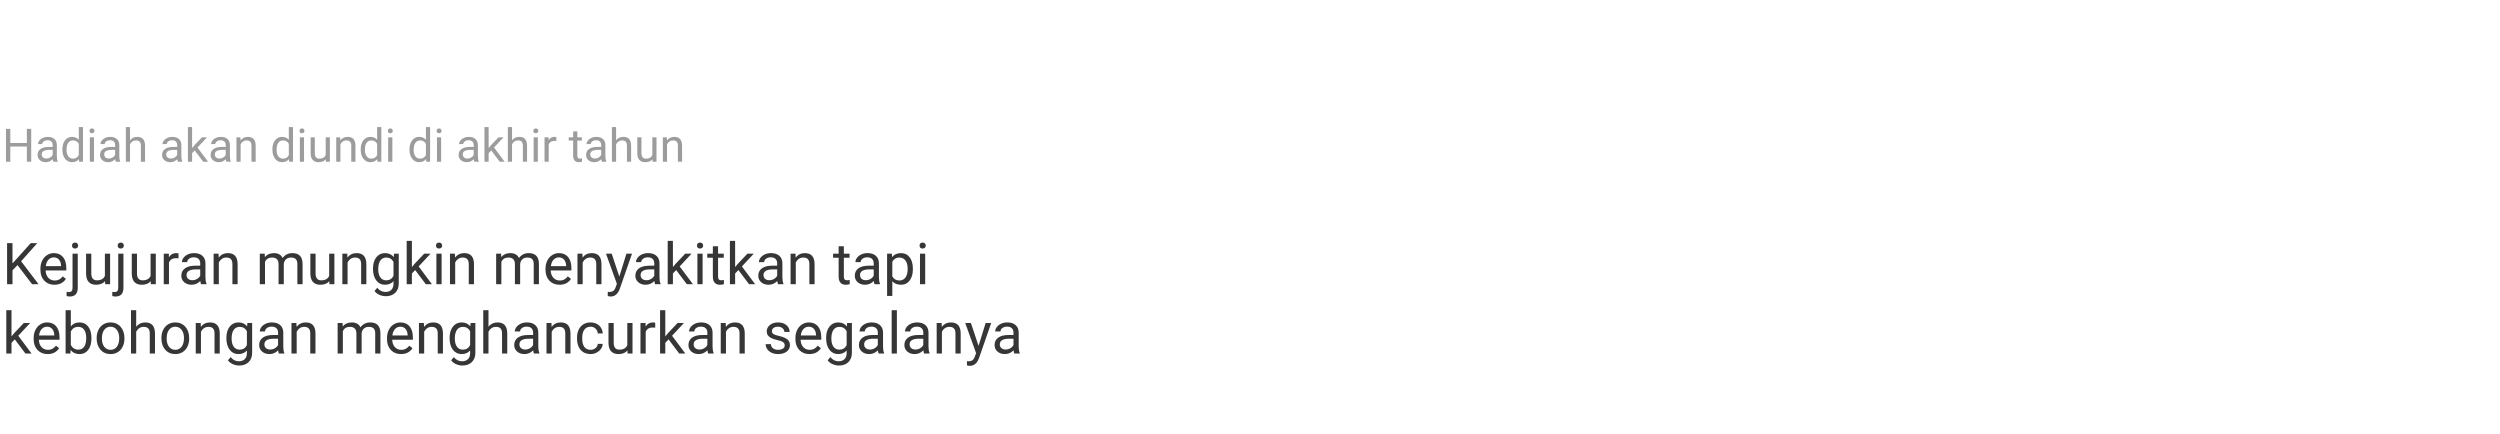 <?xml version="1.0" encoding="UTF-8" standalone="no"?>
<svg
   xmlns:dc="http://purl.org/dc/elements/1.1/"
   xmlns:cc="http://creativecommons.org/ns#"
   xmlns:rdf="http://www.w3.org/1999/02/22-rdf-syntax-ns#"
   xmlns:svg="http://www.w3.org/2000/svg"
   xmlns="http://www.w3.org/2000/svg"
   xmlns:sodipodi="http://sodipodi.sourceforge.net/DTD/sodipodi-0.dtd"
   xmlns:inkscape="http://www.inkscape.org/namespaces/inkscape"
   inkscape:version="1.0 (4035a4fb49, 2020-05-01)"
   sodipodi:docname="banner1.svg"
   id="svg68"
   version="1.1"
   fill="none"
   viewBox="0 0 1082 188"
   height="188"
   width="1082">
  <defs
     id="defs72" />
  <sodipodi:namedview
     inkscape:current-layer="svg68"
     inkscape:window-maximized="1"
     inkscape:window-y="-8"
     inkscape:window-x="-8"
     inkscape:cy="222.02329"
     inkscape:cx="364.21838"
     inkscape:zoom="0.53373383"
     showgrid="false"
     id="namedview70"
     inkscape:window-height="745"
     inkscape:window-width="1366"
     inkscape:pageshadow="2"
     inkscape:pageopacity="0"
     guidetolerance="10"
     gridtolerance="10"
     objecttolerance="10"
     borderopacity="1"
     bordercolor="#666666"
     pagecolor="#ffffff" />
  <path
     id="path2"
     fill="#363636"
     d="M7.58 114.736L5.407 116.994V123H3.063V105.227H5.407V114.016L13.305 105.227H16.137L9.142 113.076L16.686 123H13.878L7.58 114.736ZM23.546 123.244C21.756 123.244 20.299 122.658 19.176 121.486C18.053 120.306 17.492 118.732 17.492 116.762V116.347C17.492 115.037 17.74 113.869 18.236 112.844C18.741 111.81 19.441 111.005 20.336 110.427C21.239 109.841 22.216 109.548 23.266 109.548C24.983 109.548 26.317 110.113 27.27 111.245C28.222 112.376 28.698 113.995 28.698 116.103V117.043H19.75C19.783 118.345 20.161 119.399 20.885 120.205C21.618 121.002 22.545 121.401 23.669 121.401C24.466 121.401 25.141 121.238 25.695 120.913C26.248 120.587 26.732 120.156 27.148 119.619L28.527 120.693C27.42 122.394 25.76 123.244 23.546 123.244ZM23.266 111.403C22.354 111.403 21.589 111.737 20.971 112.404C20.352 113.063 19.97 113.991 19.823 115.188H26.439V115.017C26.374 113.869 26.065 112.982 25.512 112.355C24.958 111.721 24.21 111.403 23.266 111.403ZM33.654 109.792V124.526C33.654 127.065 32.502 128.334 30.199 128.334C29.703 128.334 29.243 128.261 28.82 128.115V126.308C29.08 126.373 29.422 126.406 29.845 126.406C30.35 126.406 30.732 126.267 30.993 125.991C31.261 125.722 31.395 125.25 31.395 124.575V109.792H33.654ZM31.164 106.289C31.164 105.931 31.273 105.625 31.493 105.373C31.721 105.113 32.051 104.982 32.482 104.982C32.921 104.982 33.255 105.109 33.483 105.361C33.711 105.613 33.825 105.922 33.825 106.289C33.825 106.655 33.711 106.96 33.483 107.204C33.255 107.448 32.921 107.57 32.482 107.57C32.042 107.57 31.713 107.448 31.493 107.204C31.273 106.96 31.164 106.655 31.164 106.289ZM45.458 121.694C44.579 122.727 43.289 123.244 41.588 123.244C40.181 123.244 39.106 122.837 38.366 122.023C37.633 121.201 37.263 119.989 37.255 118.386V109.792H39.513V118.325C39.513 120.327 40.327 121.328 41.955 121.328C43.68 121.328 44.827 120.685 45.397 119.399V109.792H47.655V123H45.507L45.458 121.694ZM53.429 109.792V124.526C53.429 127.065 52.278 128.334 49.975 128.334C49.478 128.334 49.018 128.261 48.595 128.115V126.308C48.856 126.373 49.197 126.406 49.621 126.406C50.125 126.406 50.508 126.267 50.768 125.991C51.037 125.722 51.171 125.25 51.171 124.575V109.792H53.429ZM50.939 106.289C50.939 105.931 51.049 105.625 51.269 105.373C51.496 105.113 51.826 104.982 52.257 104.982C52.697 104.982 53.03 105.109 53.258 105.361C53.486 105.613 53.6 105.922 53.6 106.289C53.6 106.655 53.486 106.96 53.258 107.204C53.03 107.448 52.697 107.57 52.257 107.57C51.818 107.57 51.488 107.448 51.269 107.204C51.049 106.96 50.939 106.655 50.939 106.289ZM65.233 121.694C64.355 122.727 63.065 123.244 61.364 123.244C59.956 123.244 58.882 122.837 58.141 122.023C57.409 121.201 57.038 119.989 57.03 118.386V109.792H59.289V118.325C59.289 120.327 60.102 121.328 61.73 121.328C63.455 121.328 64.603 120.685 65.172 119.399V109.792H67.431V123H65.282L65.233 121.694ZM77.257 111.818C76.915 111.761 76.545 111.733 76.147 111.733C74.665 111.733 73.66 112.364 73.131 113.625V123H70.873V109.792H73.07L73.107 111.318C73.847 110.138 74.897 109.548 76.256 109.548C76.696 109.548 77.029 109.605 77.257 109.719V111.818ZM87.011 123C86.88 122.74 86.775 122.276 86.693 121.608C85.644 122.699 84.39 123.244 82.934 123.244C81.632 123.244 80.561 122.878 79.723 122.146C78.893 121.405 78.478 120.469 78.478 119.338C78.478 117.963 78.999 116.896 80.04 116.14C81.09 115.375 82.563 114.992 84.46 114.992H86.657V113.955C86.657 113.165 86.421 112.539 85.949 112.075C85.477 111.603 84.781 111.367 83.861 111.367C83.056 111.367 82.38 111.57 81.835 111.977C81.29 112.384 81.017 112.876 81.017 113.454H78.747C78.747 112.795 78.978 112.16 79.442 111.55C79.914 110.931 80.549 110.443 81.347 110.085C82.152 109.727 83.035 109.548 83.996 109.548C85.517 109.548 86.71 109.93 87.572 110.695C88.435 111.452 88.882 112.498 88.915 113.833V119.912C88.915 121.124 89.07 122.089 89.379 122.805V123H87.011ZM83.263 121.279C83.971 121.279 84.643 121.096 85.277 120.729C85.912 120.363 86.372 119.887 86.657 119.301V116.591H84.887C82.12 116.591 80.736 117.401 80.736 119.021C80.736 119.729 80.972 120.282 81.444 120.681C81.916 121.079 82.523 121.279 83.263 121.279ZM94.591 109.792L94.665 111.452C95.674 110.183 96.992 109.548 98.62 109.548C101.411 109.548 102.819 111.123 102.843 114.272V123H100.585V114.26C100.577 113.308 100.357 112.604 99.926 112.148C99.503 111.692 98.839 111.464 97.936 111.464C97.204 111.464 96.561 111.66 96.007 112.05C95.454 112.441 95.023 112.954 94.713 113.588V123H92.455V109.792H94.591ZM114.574 109.792L114.635 111.257C115.604 110.118 116.91 109.548 118.554 109.548C120.401 109.548 121.658 110.256 122.326 111.672C122.765 111.037 123.335 110.524 124.035 110.134C124.743 109.743 125.577 109.548 126.537 109.548C129.434 109.548 130.907 111.082 130.956 114.15V123H128.698V114.284C128.698 113.34 128.482 112.636 128.051 112.172C127.619 111.7 126.895 111.464 125.878 111.464C125.04 111.464 124.344 111.717 123.791 112.221C123.237 112.718 122.916 113.389 122.826 114.235V123H120.556V114.345C120.556 112.425 119.616 111.464 117.736 111.464C116.255 111.464 115.242 112.095 114.696 113.356V123H112.438V109.792H114.574ZM142.528 121.694C141.649 122.727 140.36 123.244 138.659 123.244C137.251 123.244 136.177 122.837 135.436 122.023C134.704 121.201 134.333 119.989 134.325 118.386V109.792H136.583V118.325C136.583 120.327 137.397 121.328 139.025 121.328C140.75 121.328 141.898 120.685 142.467 119.399V109.792H144.726V123H142.577L142.528 121.694ZM150.304 109.792L150.377 111.452C151.387 110.183 152.705 109.548 154.333 109.548C157.124 109.548 158.532 111.123 158.556 114.272V123H156.298V114.26C156.29 113.308 156.07 112.604 155.639 112.148C155.215 111.692 154.552 111.464 153.649 111.464C152.917 111.464 152.274 111.66 151.72 112.05C151.167 112.441 150.736 112.954 150.426 113.588V123H148.168V109.792H150.304ZM161.425 116.286C161.425 114.227 161.901 112.591 162.853 111.379C163.805 110.158 165.067 109.548 166.637 109.548C168.249 109.548 169.506 110.118 170.409 111.257L170.519 109.792H172.582V122.683C172.582 124.392 172.073 125.738 171.056 126.723C170.047 127.708 168.688 128.2 166.979 128.2C166.027 128.2 165.095 127.997 164.184 127.59C163.272 127.183 162.576 126.625 162.096 125.917L163.268 124.562C164.236 125.759 165.421 126.357 166.82 126.357C167.919 126.357 168.773 126.048 169.384 125.429C170.002 124.811 170.312 123.94 170.312 122.817V121.682C169.408 122.723 168.175 123.244 166.613 123.244C165.067 123.244 163.813 122.622 162.853 121.376C161.901 120.131 161.425 118.435 161.425 116.286ZM163.695 116.542C163.695 118.032 164 119.204 164.611 120.058C165.221 120.904 166.076 121.328 167.174 121.328C168.598 121.328 169.644 120.681 170.312 119.387V113.356C169.62 112.095 168.582 111.464 167.199 111.464C166.1 111.464 165.242 111.892 164.623 112.746C164.005 113.601 163.695 114.866 163.695 116.542ZM179.687 116.884L178.271 118.361V123H176.012V104.25H178.271V115.59L179.479 114.138L183.593 109.792H186.339L181.2 115.31L186.938 123H184.289L179.687 116.884ZM191.125 123H188.866V109.792H191.125V123ZM188.683 106.289C188.683 105.922 188.793 105.613 189.013 105.361C189.241 105.109 189.574 104.982 190.014 104.982C190.453 104.982 190.787 105.109 191.015 105.361C191.243 105.613 191.356 105.922 191.356 106.289C191.356 106.655 191.243 106.96 191.015 107.204C190.787 107.448 190.453 107.57 190.014 107.57C189.574 107.57 189.241 107.448 189.013 107.204C188.793 106.96 188.683 106.655 188.683 106.289ZM196.886 109.792L196.959 111.452C197.969 110.183 199.287 109.548 200.915 109.548C203.706 109.548 205.114 111.123 205.138 114.272V123H202.88V114.26C202.872 113.308 202.652 112.604 202.221 112.148C201.798 111.692 201.134 111.464 200.231 111.464C199.499 111.464 198.856 111.66 198.302 112.05C197.749 112.441 197.318 112.954 197.008 113.588V123H194.75V109.792H196.886ZM216.869 109.792L216.93 111.257C217.899 110.118 219.205 109.548 220.849 109.548C222.696 109.548 223.953 110.256 224.621 111.672C225.06 111.037 225.63 110.524 226.33 110.134C227.038 109.743 227.872 109.548 228.832 109.548C231.729 109.548 233.202 111.082 233.251 114.15V123H230.993V114.284C230.993 113.34 230.777 112.636 230.346 112.172C229.914 111.7 229.19 111.464 228.173 111.464C227.335 111.464 226.639 111.717 226.085 112.221C225.532 112.718 225.211 113.389 225.121 114.235V123H222.851V114.345C222.851 112.425 221.911 111.464 220.031 111.464C218.55 111.464 217.536 112.095 216.991 113.356V123H214.733V109.792H216.869ZM242.15 123.244C240.36 123.244 238.903 122.658 237.78 121.486C236.657 120.306 236.095 118.732 236.095 116.762V116.347C236.095 115.037 236.343 113.869 236.84 112.844C237.344 111.81 238.044 111.005 238.939 110.427C239.843 109.841 240.819 109.548 241.869 109.548C243.586 109.548 244.921 110.113 245.873 111.245C246.825 112.376 247.301 113.995 247.301 116.103V117.043H238.354C238.386 118.345 238.764 119.399 239.489 120.205C240.221 121.002 241.149 121.401 242.272 121.401C243.069 121.401 243.745 121.238 244.298 120.913C244.852 120.587 245.336 120.156 245.751 119.619L247.13 120.693C246.024 122.394 244.363 123.244 242.15 123.244ZM241.869 111.403C240.958 111.403 240.193 111.737 239.574 112.404C238.956 113.063 238.573 113.991 238.427 115.188H245.043V115.017C244.978 113.869 244.669 112.982 244.115 112.355C243.562 111.721 242.813 111.403 241.869 111.403ZM252.062 109.792L252.135 111.452C253.144 110.183 254.463 109.548 256.09 109.548C258.882 109.548 260.29 111.123 260.314 114.272V123H258.056V114.26C258.048 113.308 257.828 112.604 257.396 112.148C256.973 111.692 256.31 111.464 255.407 111.464C254.674 111.464 254.031 111.66 253.478 112.05C252.925 112.441 252.493 112.954 252.184 113.588V123H249.926V109.792H252.062ZM268.041 119.692L271.117 109.792H273.534L268.224 125.039C267.402 127.236 266.096 128.334 264.306 128.334L263.878 128.298L263.036 128.139V126.308L263.646 126.357C264.411 126.357 265.006 126.202 265.429 125.893C265.86 125.584 266.214 125.018 266.491 124.196L266.991 122.854L262.279 109.792H264.745L268.041 119.692ZM283.52 123C283.389 122.74 283.284 122.276 283.202 121.608C282.152 122.699 280.899 123.244 279.442 123.244C278.14 123.244 277.07 122.878 276.232 122.146C275.402 121.405 274.987 120.469 274.987 119.338C274.987 117.963 275.508 116.896 276.549 116.14C277.599 115.375 279.072 114.992 280.968 114.992H283.166V113.955C283.166 113.165 282.93 112.539 282.458 112.075C281.986 111.603 281.29 111.367 280.37 111.367C279.564 111.367 278.889 111.57 278.344 111.977C277.799 112.384 277.526 112.876 277.526 113.454H275.255C275.255 112.795 275.487 112.16 275.951 111.55C276.423 110.931 277.058 110.443 277.855 110.085C278.661 109.727 279.544 109.548 280.504 109.548C282.026 109.548 283.218 109.93 284.081 110.695C284.944 111.452 285.391 112.498 285.424 113.833V119.912C285.424 121.124 285.578 122.089 285.888 122.805V123H283.52ZM279.772 121.279C280.48 121.279 281.151 121.096 281.786 120.729C282.421 120.363 282.881 119.887 283.166 119.301V116.591H281.396C278.629 116.591 277.245 117.401 277.245 119.021C277.245 119.729 277.481 120.282 277.953 120.681C278.425 121.079 279.031 121.279 279.772 121.279ZM292.65 116.884L291.234 118.361V123H288.976V104.25H291.234V115.59L292.443 114.138L296.557 109.792H299.303L294.164 115.31L299.901 123H297.252L292.65 116.884ZM304.088 123H301.83V109.792H304.088V123ZM301.647 106.289C301.647 105.922 301.757 105.613 301.977 105.361C302.204 105.109 302.538 104.982 302.978 104.982C303.417 104.982 303.751 105.109 303.979 105.361C304.206 105.613 304.32 105.922 304.32 106.289C304.32 106.655 304.206 106.96 303.979 107.204C303.751 107.448 303.417 107.57 302.978 107.57C302.538 107.57 302.204 107.448 301.977 107.204C301.757 106.96 301.647 106.655 301.647 106.289ZM310.778 106.594V109.792H313.244V111.538H310.778V119.729C310.778 120.257 310.888 120.656 311.107 120.925C311.327 121.185 311.701 121.315 312.23 121.315C312.491 121.315 312.849 121.267 313.305 121.169V123C312.711 123.163 312.133 123.244 311.571 123.244C310.562 123.244 309.801 122.939 309.289 122.329C308.776 121.718 308.52 120.852 308.52 119.729V111.538H306.115V109.792H308.52V106.594H310.778ZM319.579 116.884L318.163 118.361V123H315.905V104.25H318.163V115.59L319.372 114.138L323.485 109.792H326.232L321.093 115.31L326.83 123H324.181L319.579 116.884ZM336.718 123C336.588 122.74 336.482 122.276 336.4 121.608C335.351 122.699 334.097 123.244 332.641 123.244C331.339 123.244 330.268 122.878 329.43 122.146C328.6 121.405 328.185 120.469 328.185 119.338C328.185 117.963 328.706 116.896 329.748 116.14C330.797 115.375 332.27 114.992 334.167 114.992H336.364V113.955C336.364 113.165 336.128 112.539 335.656 112.075C335.184 111.603 334.488 111.367 333.568 111.367C332.763 111.367 332.087 111.57 331.542 111.977C330.997 112.384 330.724 112.876 330.724 113.454H328.454C328.454 112.795 328.686 112.16 329.149 111.55C329.621 110.931 330.256 110.443 331.054 110.085C331.859 109.727 332.742 109.548 333.703 109.548C335.224 109.548 336.417 109.93 337.279 110.695C338.142 111.452 338.59 112.498 338.622 113.833V119.912C338.622 121.124 338.777 122.089 339.086 122.805V123H336.718ZM332.97 121.279C333.678 121.279 334.35 121.096 334.984 120.729C335.619 120.363 336.079 119.887 336.364 119.301V116.591H334.594C331.827 116.591 330.443 117.401 330.443 119.021C330.443 119.729 330.679 120.282 331.151 120.681C331.623 121.079 332.23 121.279 332.97 121.279ZM344.298 109.792L344.372 111.452C345.381 110.183 346.699 109.548 348.327 109.548C351.118 109.548 352.526 111.123 352.55 114.272V123H350.292V114.26C350.284 113.308 350.064 112.604 349.633 112.148C349.21 111.692 348.546 111.464 347.643 111.464C346.911 111.464 346.268 111.66 345.714 112.05C345.161 112.441 344.73 112.954 344.42 113.588V123H342.162V109.792H344.298ZM365.221 106.594V109.792H367.687V111.538H365.221V119.729C365.221 120.257 365.331 120.656 365.551 120.925C365.771 121.185 366.145 121.315 366.674 121.315C366.934 121.315 367.292 121.267 367.748 121.169V123C367.154 123.163 366.576 123.244 366.015 123.244C365.006 123.244 364.245 122.939 363.732 122.329C363.219 121.718 362.963 120.852 362.963 119.729V111.538H360.558V109.792H362.963V106.594H365.221ZM378.49 123C378.36 122.74 378.254 122.276 378.173 121.608C377.123 122.699 375.87 123.244 374.413 123.244C373.111 123.244 372.041 122.878 371.203 122.146C370.373 121.405 369.958 120.469 369.958 119.338C369.958 117.963 370.478 116.896 371.52 116.14C372.57 115.375 374.043 114.992 375.939 114.992H378.136V113.955C378.136 113.165 377.9 112.539 377.428 112.075C376.956 111.603 376.26 111.367 375.341 111.367C374.535 111.367 373.86 111.57 373.314 111.977C372.769 112.384 372.497 112.876 372.497 113.454H370.226C370.226 112.795 370.458 112.16 370.922 111.55C371.394 110.931 372.029 110.443 372.826 110.085C373.632 109.727 374.515 109.548 375.475 109.548C376.997 109.548 378.189 109.93 379.052 110.695C379.914 111.452 380.362 112.498 380.395 113.833V119.912C380.395 121.124 380.549 122.089 380.858 122.805V123H378.49ZM374.743 121.279C375.451 121.279 376.122 121.096 376.757 120.729C377.392 120.363 377.851 119.887 378.136 119.301V116.591H376.366C373.599 116.591 372.216 117.401 372.216 119.021C372.216 119.729 372.452 120.282 372.924 120.681C373.396 121.079 374.002 121.279 374.743 121.279ZM395.092 116.542C395.092 118.553 394.632 120.172 393.712 121.401C392.793 122.63 391.548 123.244 389.977 123.244C388.374 123.244 387.112 122.736 386.193 121.718V128.078H383.935V109.792H385.998L386.107 111.257C387.027 110.118 388.305 109.548 389.94 109.548C391.527 109.548 392.781 110.146 393.7 111.342C394.628 112.539 395.092 114.203 395.092 116.335V116.542ZM392.833 116.286C392.833 114.797 392.516 113.621 391.881 112.758C391.247 111.896 390.376 111.464 389.269 111.464C387.902 111.464 386.876 112.071 386.193 113.283V119.594C386.868 120.799 387.902 121.401 389.293 121.401C390.376 121.401 391.234 120.974 391.869 120.119C392.512 119.257 392.833 117.979 392.833 116.286ZM400.426 123H398.168V109.792H400.426V123ZM397.985 106.289C397.985 105.922 398.095 105.613 398.314 105.361C398.542 105.109 398.876 104.982 399.315 104.982C399.755 104.982 400.089 105.109 400.316 105.361C400.544 105.613 400.658 105.922 400.658 106.289C400.658 106.655 400.544 106.96 400.316 107.204C400.089 107.448 399.755 107.57 399.315 107.57C398.876 107.57 398.542 107.448 398.314 107.204C398.095 106.96 397.985 106.655 397.985 106.289ZM6.396 146.884L4.979 148.361V153H2.721V134.25H4.979V145.59L6.188 144.138L10.302 139.792H13.048L7.909 145.31L13.646 153H10.998L6.396 146.884ZM20.617 153.244C18.826 153.244 17.37 152.658 16.247 151.486C15.123 150.306 14.562 148.732 14.562 146.762V146.347C14.562 145.037 14.81 143.869 15.307 142.844C15.811 141.81 16.511 141.005 17.406 140.427C18.31 139.841 19.286 139.548 20.336 139.548C22.053 139.548 23.388 140.113 24.34 141.245C25.292 142.376 25.768 143.995 25.768 146.103V147.043H16.82C16.853 148.345 17.231 149.399 17.956 150.205C18.688 151.002 19.616 151.401 20.739 151.401C21.536 151.401 22.212 151.238 22.765 150.913C23.319 150.587 23.803 150.156 24.218 149.619L25.597 150.693C24.49 152.394 22.83 153.244 20.617 153.244ZM20.336 141.403C19.424 141.403 18.66 141.737 18.041 142.404C17.422 143.063 17.04 143.991 16.894 145.188H23.51V145.017C23.445 143.869 23.135 142.982 22.582 142.355C22.029 141.721 21.28 141.403 20.336 141.403ZM39.574 146.542C39.574 148.561 39.11 150.184 38.183 151.413C37.255 152.634 36.01 153.244 34.447 153.244C32.779 153.244 31.489 152.654 30.578 151.474L30.468 153H28.393V134.25H30.651V141.245C31.562 140.113 32.82 139.548 34.423 139.548C36.026 139.548 37.283 140.154 38.195 141.367C39.114 142.579 39.574 144.239 39.574 146.347V146.542ZM37.316 146.286C37.316 144.748 37.019 143.56 36.425 142.722C35.831 141.883 34.976 141.464 33.861 141.464C32.372 141.464 31.302 142.156 30.651 143.54V149.252C31.343 150.636 32.421 151.328 33.886 151.328C34.968 151.328 35.81 150.909 36.413 150.07C37.015 149.232 37.316 147.971 37.316 146.286ZM41.833 146.274C41.833 144.98 42.085 143.816 42.589 142.783C43.102 141.749 43.81 140.952 44.713 140.39C45.625 139.829 46.662 139.548 47.826 139.548C49.625 139.548 51.077 140.17 52.184 141.416C53.299 142.661 53.856 144.317 53.856 146.384V146.542C53.856 147.828 53.608 148.984 53.112 150.009C52.623 151.027 51.92 151.82 51 152.39C50.089 152.959 49.039 153.244 47.851 153.244C46.06 153.244 44.608 152.622 43.493 151.376C42.386 150.131 41.833 148.483 41.833 146.433V146.274ZM44.103 146.542C44.103 148.007 44.441 149.183 45.116 150.07C45.8 150.957 46.711 151.401 47.851 151.401C48.998 151.401 49.91 150.953 50.585 150.058C51.26 149.155 51.598 147.893 51.598 146.274C51.598 144.825 51.252 143.653 50.56 142.758C49.877 141.855 48.965 141.403 47.826 141.403C46.711 141.403 45.812 141.847 45.128 142.734C44.445 143.621 44.103 144.89 44.103 146.542ZM58.947 141.391C59.948 140.162 61.25 139.548 62.853 139.548C65.644 139.548 67.052 141.123 67.077 144.272V153H64.818V144.26C64.81 143.308 64.591 142.604 64.159 142.148C63.736 141.692 63.073 141.464 62.169 141.464C61.437 141.464 60.794 141.66 60.241 142.05C59.687 142.441 59.256 142.954 58.947 143.588V153H56.688V134.25H58.947V141.391ZM69.86 146.274C69.86 144.98 70.112 143.816 70.617 142.783C71.129 141.749 71.837 140.952 72.741 140.39C73.652 139.829 74.69 139.548 75.853 139.548C77.652 139.548 79.105 140.17 80.211 141.416C81.326 142.661 81.884 144.317 81.884 146.384V146.542C81.884 147.828 81.636 148.984 81.139 150.009C80.651 151.027 79.947 151.82 79.027 152.39C78.116 152.959 77.066 153.244 75.878 153.244C74.088 153.244 72.635 152.622 71.52 151.376C70.413 150.131 69.86 148.483 69.86 146.433V146.274ZM72.13 146.542C72.13 148.007 72.468 149.183 73.144 150.07C73.827 150.957 74.739 151.401 75.878 151.401C77.025 151.401 77.937 150.953 78.612 150.058C79.288 149.155 79.626 147.893 79.626 146.274C79.626 144.825 79.28 143.653 78.588 142.758C77.904 141.855 76.993 141.403 75.853 141.403C74.739 141.403 73.839 141.847 73.156 142.734C72.472 143.621 72.13 144.89 72.13 146.542ZM86.852 139.792L86.925 141.452C87.934 140.183 89.253 139.548 90.88 139.548C93.672 139.548 95.08 141.123 95.104 144.272V153H92.846V144.26C92.838 143.308 92.618 142.604 92.186 142.148C91.763 141.692 91.1 141.464 90.197 141.464C89.464 141.464 88.822 141.66 88.268 142.05C87.715 142.441 87.283 142.954 86.974 143.588V153H84.716V139.792H86.852ZM97.973 146.286C97.973 144.227 98.449 142.591 99.401 141.379C100.353 140.158 101.614 139.548 103.185 139.548C104.796 139.548 106.054 140.118 106.957 141.257L107.067 139.792H109.13V152.683C109.13 154.392 108.621 155.738 107.604 156.723C106.595 157.708 105.236 158.2 103.527 158.2C102.575 158.2 101.643 157.997 100.731 157.59C99.82 157.183 99.124 156.625 98.644 155.917L99.816 154.562C100.784 155.759 101.968 156.357 103.368 156.357C104.467 156.357 105.321 156.048 105.932 155.429C106.55 154.811 106.859 153.94 106.859 152.817V151.682C105.956 152.723 104.723 153.244 103.161 153.244C101.614 153.244 100.361 152.622 99.401 151.376C98.449 150.131 97.973 148.435 97.973 146.286ZM100.243 146.542C100.243 148.032 100.548 149.204 101.159 150.058C101.769 150.904 102.624 151.328 103.722 151.328C105.146 151.328 106.192 150.681 106.859 149.387V143.356C106.168 142.095 105.13 141.464 103.747 141.464C102.648 141.464 101.789 141.892 101.171 142.746C100.552 143.601 100.243 144.866 100.243 146.542ZM120.702 153C120.572 152.74 120.466 152.276 120.385 151.608C119.335 152.699 118.082 153.244 116.625 153.244C115.323 153.244 114.253 152.878 113.415 152.146C112.584 151.405 112.169 150.469 112.169 149.338C112.169 147.963 112.69 146.896 113.732 146.14C114.782 145.375 116.255 144.992 118.151 144.992H120.348V143.955C120.348 143.165 120.112 142.539 119.64 142.075C119.168 141.603 118.472 141.367 117.553 141.367C116.747 141.367 116.072 141.57 115.526 141.977C114.981 142.384 114.708 142.876 114.708 143.454H112.438C112.438 142.795 112.67 142.16 113.134 141.55C113.606 140.931 114.241 140.443 115.038 140.085C115.844 139.727 116.727 139.548 117.687 139.548C119.209 139.548 120.401 139.93 121.264 140.695C122.126 141.452 122.574 142.498 122.606 143.833V149.912C122.606 151.124 122.761 152.089 123.07 152.805V153H120.702ZM116.955 151.279C117.663 151.279 118.334 151.096 118.969 150.729C119.604 150.363 120.063 149.887 120.348 149.301V146.591H118.578C115.811 146.591 114.428 147.401 114.428 149.021C114.428 149.729 114.664 150.282 115.136 150.681C115.608 151.079 116.214 151.279 116.955 151.279ZM128.283 139.792L128.356 141.452C129.365 140.183 130.683 139.548 132.311 139.548C135.102 139.548 136.51 141.123 136.535 144.272V153H134.276V144.26C134.268 143.308 134.049 142.604 133.617 142.148C133.194 141.692 132.531 141.464 131.627 141.464C130.895 141.464 130.252 141.66 129.699 142.05C129.145 142.441 128.714 142.954 128.405 143.588V153H126.146V139.792H128.283ZM148.266 139.792L148.327 141.257C149.295 140.118 150.601 139.548 152.245 139.548C154.092 139.548 155.35 140.256 156.017 141.672C156.457 141.037 157.026 140.524 157.726 140.134C158.434 139.743 159.268 139.548 160.229 139.548C163.126 139.548 164.599 141.082 164.647 144.15V153H162.389V144.284C162.389 143.34 162.174 142.636 161.742 142.172C161.311 141.7 160.587 141.464 159.569 141.464C158.731 141.464 158.035 141.717 157.482 142.221C156.929 142.718 156.607 143.389 156.518 144.235V153H154.247V144.345C154.247 142.425 153.307 141.464 151.427 141.464C149.946 141.464 148.933 142.095 148.388 143.356V153H146.129V139.792H148.266ZM173.546 153.244C171.756 153.244 170.299 152.658 169.176 151.486C168.053 150.306 167.492 148.732 167.492 146.762V146.347C167.492 145.037 167.74 143.869 168.236 142.844C168.741 141.81 169.441 141.005 170.336 140.427C171.239 139.841 172.216 139.548 173.266 139.548C174.983 139.548 176.317 140.113 177.27 141.245C178.222 142.376 178.698 143.995 178.698 146.103V147.043H169.75C169.783 148.345 170.161 149.399 170.885 150.205C171.618 151.002 172.545 151.401 173.668 151.401C174.466 151.401 175.141 151.238 175.695 150.913C176.248 150.587 176.732 150.156 177.147 149.619L178.527 150.693C177.42 152.394 175.76 153.244 173.546 153.244ZM173.266 141.403C172.354 141.403 171.589 141.737 170.971 142.404C170.352 143.063 169.97 143.991 169.823 145.188H176.439V145.017C176.374 143.869 176.065 142.982 175.512 142.355C174.958 141.721 174.21 141.403 173.266 141.403ZM183.458 139.792L183.532 141.452C184.541 140.183 185.859 139.548 187.487 139.548C190.278 139.548 191.686 141.123 191.71 144.272V153H189.452V144.26C189.444 143.308 189.224 142.604 188.793 142.148C188.37 141.692 187.707 141.464 186.803 141.464C186.071 141.464 185.428 141.66 184.875 142.05C184.321 142.441 183.89 142.954 183.581 143.588V153H181.322V139.792H183.458ZM194.579 146.286C194.579 144.227 195.055 142.591 196.007 141.379C196.959 140.158 198.221 139.548 199.792 139.548C201.403 139.548 202.66 140.118 203.563 141.257L203.673 139.792H205.736V152.683C205.736 154.392 205.228 155.738 204.21 156.723C203.201 157.708 201.842 158.2 200.133 158.2C199.181 158.2 198.249 157.997 197.338 157.59C196.426 157.183 195.731 156.625 195.25 155.917L196.422 154.562C197.391 155.759 198.575 156.357 199.975 156.357C201.073 156.357 201.928 156.048 202.538 155.429C203.157 154.811 203.466 153.94 203.466 152.817V151.682C202.562 152.723 201.33 153.244 199.767 153.244C198.221 153.244 196.968 152.622 196.007 151.376C195.055 150.131 194.579 148.435 194.579 146.286ZM196.85 146.542C196.85 148.032 197.155 149.204 197.765 150.058C198.375 150.904 199.23 151.328 200.329 151.328C201.753 151.328 202.799 150.681 203.466 149.387V143.356C202.774 142.095 201.736 141.464 200.353 141.464C199.254 141.464 198.396 141.892 197.777 142.746C197.159 143.601 196.85 144.866 196.85 146.542ZM211.413 141.391C212.414 140.162 213.716 139.548 215.319 139.548C218.11 139.548 219.518 141.123 219.542 144.272V153H217.284V144.26C217.276 143.308 217.056 142.604 216.625 142.148C216.202 141.692 215.539 141.464 214.635 141.464C213.903 141.464 213.26 141.66 212.707 142.05C212.153 142.441 211.722 142.954 211.413 143.588V153H209.154V134.25H211.413V141.391ZM231.078 153C230.948 152.74 230.842 152.276 230.761 151.608C229.711 152.699 228.458 153.244 227.001 153.244C225.699 153.244 224.629 152.878 223.791 152.146C222.96 151.405 222.545 150.469 222.545 149.338C222.545 147.963 223.066 146.896 224.108 146.14C225.158 145.375 226.631 144.992 228.527 144.992H230.724V143.955C230.724 143.165 230.488 142.539 230.016 142.075C229.544 141.603 228.848 141.367 227.929 141.367C227.123 141.367 226.448 141.57 225.902 141.977C225.357 142.384 225.084 142.876 225.084 143.454H222.814C222.814 142.795 223.046 142.16 223.51 141.55C223.982 140.931 224.617 140.443 225.414 140.085C226.22 139.727 227.103 139.548 228.063 139.548C229.585 139.548 230.777 139.93 231.64 140.695C232.502 141.452 232.95 142.498 232.982 143.833V149.912C232.982 151.124 233.137 152.089 233.446 152.805V153H231.078ZM227.331 151.279C228.039 151.279 228.71 151.096 229.345 150.729C229.979 150.363 230.439 149.887 230.724 149.301V146.591H228.954C226.187 146.591 224.804 147.401 224.804 149.021C224.804 149.729 225.04 150.282 225.512 150.681C225.984 151.079 226.59 151.279 227.331 151.279ZM238.659 139.792L238.732 141.452C239.741 140.183 241.059 139.548 242.687 139.548C245.478 139.548 246.886 141.123 246.911 144.272V153H244.652V144.26C244.644 143.308 244.424 142.604 243.993 142.148C243.57 141.692 242.907 141.464 242.003 141.464C241.271 141.464 240.628 141.66 240.075 142.05C239.521 142.441 239.09 142.954 238.781 143.588V153H236.522V139.792H238.659ZM255.614 151.401C256.42 151.401 257.124 151.157 257.726 150.668C258.328 150.18 258.662 149.57 258.727 148.837H260.863C260.823 149.594 260.562 150.314 260.082 150.998C259.602 151.682 258.959 152.227 258.153 152.634C257.356 153.041 256.509 153.244 255.614 153.244C253.816 153.244 252.383 152.646 251.317 151.45C250.259 150.245 249.73 148.601 249.73 146.518V146.14C249.73 144.854 249.966 143.71 250.438 142.709C250.91 141.708 251.586 140.931 252.465 140.378C253.352 139.825 254.398 139.548 255.602 139.548C257.083 139.548 258.312 139.991 259.289 140.878C260.273 141.765 260.798 142.917 260.863 144.333H258.727C258.662 143.479 258.336 142.779 257.75 142.233C257.173 141.68 256.457 141.403 255.602 141.403C254.455 141.403 253.563 141.818 252.929 142.648C252.302 143.47 251.989 144.663 251.989 146.225V146.652C251.989 148.174 252.302 149.346 252.929 150.168C253.555 150.99 254.451 151.401 255.614 151.401ZM271.557 151.694C270.678 152.727 269.388 153.244 267.687 153.244C266.279 153.244 265.205 152.837 264.464 152.023C263.732 151.201 263.362 149.989 263.354 148.386V139.792H265.612V148.325C265.612 150.327 266.426 151.328 268.053 151.328C269.778 151.328 270.926 150.685 271.496 149.399V139.792H273.754V153H271.605L271.557 151.694ZM283.581 141.818C283.239 141.761 282.868 141.733 282.47 141.733C280.989 141.733 279.984 142.364 279.455 143.625V153H277.196V139.792H279.394L279.43 141.318C280.171 140.138 281.221 139.548 282.58 139.548C283.019 139.548 283.353 139.605 283.581 139.719V141.818ZM289.354 146.884L287.938 148.361V153H285.68V134.25H287.938V145.59L289.147 144.138L293.261 139.792H296.007L290.868 145.31L296.605 153H293.957L289.354 146.884ZM306.493 153C306.363 152.74 306.257 152.276 306.176 151.608C305.126 152.699 303.873 153.244 302.416 153.244C301.114 153.244 300.044 152.878 299.206 152.146C298.375 151.405 297.96 150.469 297.96 149.338C297.96 147.963 298.481 146.896 299.523 146.14C300.573 145.375 302.046 144.992 303.942 144.992H306.139V143.955C306.139 143.165 305.903 142.539 305.431 142.075C304.959 141.603 304.263 141.367 303.344 141.367C302.538 141.367 301.863 141.57 301.317 141.977C300.772 142.384 300.5 142.876 300.5 143.454H298.229C298.229 142.795 298.461 142.16 298.925 141.55C299.397 140.931 300.032 140.443 300.829 140.085C301.635 139.727 302.518 139.548 303.478 139.548C305 139.548 306.192 139.93 307.055 140.695C307.917 141.452 308.365 142.498 308.397 143.833V149.912C308.397 151.124 308.552 152.089 308.861 152.805V153H306.493ZM302.746 151.279C303.454 151.279 304.125 151.096 304.76 150.729C305.395 150.363 305.854 149.887 306.139 149.301V146.591H304.369C301.602 146.591 300.219 147.401 300.219 149.021C300.219 149.729 300.455 150.282 300.927 150.681C301.399 151.079 302.005 151.279 302.746 151.279ZM314.074 139.792L314.147 141.452C315.156 140.183 316.474 139.548 318.102 139.548C320.893 139.548 322.301 141.123 322.326 144.272V153H320.067V144.26C320.059 143.308 319.84 142.604 319.408 142.148C318.985 141.692 318.322 141.464 317.418 141.464C316.686 141.464 316.043 141.66 315.49 142.05C314.936 142.441 314.505 142.954 314.196 143.588V153H311.938V139.792H314.074ZM339.623 149.497C339.623 148.886 339.391 148.414 338.927 148.081C338.472 147.739 337.67 147.446 336.522 147.202C335.383 146.958 334.476 146.665 333.8 146.323C333.133 145.981 332.637 145.574 332.311 145.102C331.994 144.63 331.835 144.069 331.835 143.417C331.835 142.335 332.291 141.42 333.202 140.671C334.122 139.922 335.294 139.548 336.718 139.548C338.215 139.548 339.428 139.934 340.355 140.708C341.291 141.481 341.759 142.469 341.759 143.674H339.489C339.489 143.055 339.224 142.522 338.695 142.075C338.174 141.627 337.515 141.403 336.718 141.403C335.896 141.403 335.253 141.582 334.789 141.94C334.325 142.299 334.093 142.766 334.093 143.344C334.093 143.889 334.309 144.3 334.74 144.577C335.172 144.854 335.949 145.118 337.072 145.371C338.203 145.623 339.118 145.924 339.818 146.274C340.518 146.624 341.035 147.047 341.369 147.543C341.71 148.032 341.881 148.63 341.881 149.338C341.881 150.518 341.409 151.466 340.465 152.182C339.521 152.89 338.297 153.244 336.791 153.244C335.733 153.244 334.797 153.057 333.983 152.683C333.17 152.308 332.531 151.787 332.067 151.12C331.611 150.445 331.383 149.716 331.383 148.935H333.642C333.682 149.692 333.983 150.294 334.545 150.742C335.115 151.181 335.863 151.401 336.791 151.401C337.646 151.401 338.329 151.23 338.842 150.888C339.363 150.538 339.623 150.074 339.623 149.497ZM350.304 153.244C348.514 153.244 347.057 152.658 345.934 151.486C344.811 150.306 344.25 148.732 344.25 146.762V146.347C344.25 145.037 344.498 143.869 344.994 142.844C345.499 141.81 346.199 141.005 347.094 140.427C347.997 139.841 348.974 139.548 350.023 139.548C351.741 139.548 353.075 140.113 354.027 141.245C354.979 142.376 355.456 143.995 355.456 146.103V147.043H346.508C346.54 148.345 346.919 149.399 347.643 150.205C348.375 151.002 349.303 151.401 350.426 151.401C351.224 151.401 351.899 151.238 352.453 150.913C353.006 150.587 353.49 150.156 353.905 149.619L355.285 150.693C354.178 152.394 352.518 153.244 350.304 153.244ZM350.023 141.403C349.112 141.403 348.347 141.737 347.729 142.404C347.11 143.063 346.728 143.991 346.581 145.188H353.197V145.017C353.132 143.869 352.823 142.982 352.27 142.355C351.716 141.721 350.967 141.403 350.023 141.403ZM357.543 146.286C357.543 144.227 358.019 142.591 358.971 141.379C359.923 140.158 361.185 139.548 362.755 139.548C364.367 139.548 365.624 140.118 366.527 141.257L366.637 139.792H368.7V152.683C368.7 154.392 368.192 155.738 367.174 156.723C366.165 157.708 364.806 158.2 363.097 158.2C362.145 158.2 361.213 157.997 360.302 157.59C359.39 157.183 358.694 156.625 358.214 155.917L359.386 154.562C360.355 155.759 361.539 156.357 362.938 156.357C364.037 156.357 364.892 156.048 365.502 155.429C366.12 154.811 366.43 153.94 366.43 152.817V151.682C365.526 152.723 364.293 153.244 362.731 153.244C361.185 153.244 359.931 152.622 358.971 151.376C358.019 150.131 357.543 148.435 357.543 146.286ZM359.813 146.542C359.813 148.032 360.119 149.204 360.729 150.058C361.339 150.904 362.194 151.328 363.292 151.328C364.717 151.328 365.762 150.681 366.43 149.387V143.356C365.738 142.095 364.7 141.464 363.317 141.464C362.218 141.464 361.36 141.892 360.741 142.746C360.123 143.601 359.813 144.866 359.813 146.542ZM380.272 153C380.142 152.74 380.036 152.276 379.955 151.608C378.905 152.699 377.652 153.244 376.195 153.244C374.893 153.244 373.823 152.878 372.985 152.146C372.155 151.405 371.74 150.469 371.74 149.338C371.74 147.963 372.261 146.896 373.302 146.14C374.352 145.375 375.825 144.992 377.721 144.992H379.918V143.955C379.918 143.165 379.682 142.539 379.21 142.075C378.738 141.603 378.043 141.367 377.123 141.367C376.317 141.367 375.642 141.57 375.097 141.977C374.551 142.384 374.279 142.876 374.279 143.454H372.008C372.008 142.795 372.24 142.16 372.704 141.55C373.176 140.931 373.811 140.443 374.608 140.085C375.414 139.727 376.297 139.548 377.257 139.548C378.779 139.548 379.971 139.93 380.834 140.695C381.697 141.452 382.144 142.498 382.177 143.833V149.912C382.177 151.124 382.331 152.089 382.641 152.805V153H380.272ZM376.525 151.279C377.233 151.279 377.904 151.096 378.539 150.729C379.174 150.363 379.634 149.887 379.918 149.301V146.591H378.148C375.382 146.591 373.998 147.401 373.998 149.021C373.998 149.729 374.234 150.282 374.706 150.681C375.178 151.079 375.784 151.279 376.525 151.279ZM388.17 153H385.912V134.25H388.17V153ZM399.95 153C399.82 152.74 399.714 152.276 399.633 151.608C398.583 152.699 397.33 153.244 395.873 153.244C394.571 153.244 393.501 152.878 392.663 152.146C391.833 151.405 391.417 150.469 391.417 149.338C391.417 147.963 391.938 146.896 392.98 146.14C394.03 145.375 395.503 144.992 397.399 144.992H399.596V143.955C399.596 143.165 399.36 142.539 398.888 142.075C398.416 141.603 397.72 141.367 396.801 141.367C395.995 141.367 395.32 141.57 394.774 141.977C394.229 142.384 393.957 142.876 393.957 143.454H391.686C391.686 142.795 391.918 142.16 392.382 141.55C392.854 140.931 393.489 140.443 394.286 140.085C395.092 139.727 395.975 139.548 396.935 139.548C398.457 139.548 399.649 139.93 400.512 140.695C401.374 141.452 401.822 142.498 401.854 143.833V149.912C401.854 151.124 402.009 152.089 402.318 152.805V153H399.95ZM396.203 151.279C396.911 151.279 397.582 151.096 398.217 150.729C398.852 150.363 399.311 149.887 399.596 149.301V146.591H397.826C395.059 146.591 393.676 147.401 393.676 149.021C393.676 149.729 393.912 150.282 394.384 150.681C394.856 151.079 395.462 151.279 396.203 151.279ZM407.531 139.792L407.604 141.452C408.613 140.183 409.931 139.548 411.559 139.548C414.35 139.548 415.758 141.123 415.783 144.272V153H413.524V144.26C413.516 143.308 413.297 142.604 412.865 142.148C412.442 141.692 411.779 141.464 410.875 141.464C410.143 141.464 409.5 141.66 408.947 142.05C408.393 142.441 407.962 142.954 407.653 143.588V153H405.395V139.792H407.531ZM423.51 149.692L426.586 139.792H429.003L423.693 155.039C422.871 157.236 421.565 158.334 419.774 158.334L419.347 158.298L418.505 158.139V156.308L419.115 156.357C419.88 156.357 420.474 156.202 420.897 155.893C421.329 155.584 421.683 155.018 421.959 154.196L422.46 152.854L417.748 139.792H420.214L423.51 149.692ZM438.988 153C438.858 152.74 438.752 152.276 438.671 151.608C437.621 152.699 436.368 153.244 434.911 153.244C433.609 153.244 432.539 152.878 431.701 152.146C430.871 151.405 430.456 150.469 430.456 149.338C430.456 147.963 430.976 146.896 432.018 146.14C433.068 145.375 434.541 144.992 436.437 144.992H438.634V143.955C438.634 143.165 438.398 142.539 437.926 142.075C437.454 141.603 436.758 141.367 435.839 141.367C435.033 141.367 434.358 141.57 433.812 141.977C433.267 142.384 432.995 142.876 432.995 143.454H430.724C430.724 142.795 430.956 142.16 431.42 141.55C431.892 140.931 432.527 140.443 433.324 140.085C434.13 139.727 435.013 139.548 435.973 139.548C437.495 139.548 438.687 139.93 439.55 140.695C440.412 141.452 440.86 142.498 440.893 143.833V149.912C440.893 151.124 441.047 152.089 441.356 152.805V153H438.988ZM435.241 151.279C435.949 151.279 436.62 151.096 437.255 150.729C437.89 150.363 438.349 149.887 438.634 149.301V146.591H436.864C434.097 146.591 432.714 147.401 432.714 149.021C432.714 149.729 432.95 150.282 433.422 150.681C433.894 151.079 434.5 151.279 435.241 151.279Z" />
  <path
     id="path4"
     fill="#9C9C9C"
     d="M13.509 70H11.625V63.428H4.457V70H2.582V55.781H4.457V61.895H11.625V55.781H13.509V70ZM23.08 70C22.976 69.792 22.891 69.421 22.826 68.887C21.986 69.759 20.983 70.195 19.818 70.195C18.776 70.195 17.92 69.902 17.25 69.316C16.586 68.724 16.254 67.975 16.254 67.07C16.254 65.97 16.67 65.117 17.504 64.512C18.343 63.9 19.522 63.594 21.039 63.594H22.797V62.764C22.797 62.132 22.608 61.631 22.23 61.26C21.853 60.882 21.296 60.693 20.56 60.693C19.916 60.693 19.375 60.856 18.939 61.182C18.503 61.507 18.285 61.901 18.285 62.363H16.468C16.468 61.836 16.654 61.328 17.025 60.84C17.403 60.345 17.911 59.954 18.549 59.668C19.193 59.382 19.899 59.238 20.668 59.238C21.885 59.238 22.839 59.544 23.529 60.156C24.219 60.762 24.577 61.598 24.603 62.666V67.529C24.603 68.499 24.727 69.271 24.974 69.844V70H23.08ZM20.082 68.623C20.648 68.623 21.185 68.477 21.693 68.184C22.201 67.891 22.569 67.51 22.797 67.041V64.873H21.381C19.167 64.873 18.06 65.521 18.06 66.816C18.06 67.383 18.249 67.826 18.627 68.144C19.004 68.463 19.489 68.623 20.082 68.623ZM26.996 64.629C26.996 63.008 27.38 61.706 28.148 60.723C28.916 59.733 29.922 59.238 31.166 59.238C32.403 59.238 33.383 59.661 34.105 60.508V55H35.912V70H34.252L34.164 68.867C33.441 69.753 32.435 70.195 31.146 70.195C29.922 70.195 28.923 69.694 28.148 68.691C27.38 67.689 26.996 66.38 26.996 64.766V64.629ZM28.802 64.834C28.802 66.032 29.05 66.969 29.545 67.647C30.04 68.324 30.723 68.662 31.596 68.662C32.741 68.662 33.578 68.148 34.105 67.119V62.266C33.565 61.27 32.735 60.772 31.615 60.772C30.73 60.772 30.04 61.113 29.545 61.797C29.05 62.48 28.802 63.493 28.802 64.834ZM40.687 70H38.881V59.434H40.687V70ZM38.734 56.631C38.734 56.338 38.822 56.09 38.998 55.889C39.18 55.687 39.447 55.586 39.799 55.586C40.15 55.586 40.417 55.687 40.599 55.889C40.782 56.09 40.873 56.338 40.873 56.631C40.873 56.924 40.782 57.168 40.599 57.363C40.417 57.559 40.15 57.656 39.799 57.656C39.447 57.656 39.18 57.559 38.998 57.363C38.822 57.168 38.734 56.924 38.734 56.631ZM50.111 70C50.007 69.792 49.922 69.421 49.857 68.887C49.017 69.759 48.015 70.195 46.849 70.195C45.808 70.195 44.952 69.902 44.281 69.316C43.617 68.724 43.285 67.975 43.285 67.07C43.285 65.97 43.702 65.117 44.535 64.512C45.375 63.9 46.553 63.594 48.07 63.594H49.828V62.764C49.828 62.132 49.639 61.631 49.261 61.26C48.884 60.882 48.327 60.693 47.592 60.693C46.947 60.693 46.407 60.856 45.971 61.182C45.534 61.507 45.316 61.901 45.316 62.363H43.5C43.5 61.836 43.685 61.328 44.056 60.84C44.434 60.345 44.942 59.954 45.58 59.668C46.224 59.382 46.931 59.238 47.699 59.238C48.916 59.238 49.87 59.544 50.56 60.156C51.25 60.762 51.608 61.598 51.635 62.666V67.529C51.635 68.499 51.758 69.271 52.006 69.844V70H50.111ZM47.113 68.623C47.679 68.623 48.217 68.477 48.724 68.184C49.232 67.891 49.6 67.51 49.828 67.041V64.873H48.412C46.198 64.873 45.092 65.521 45.092 66.816C45.092 67.383 45.28 67.826 45.658 68.144C46.036 68.463 46.521 68.623 47.113 68.623ZM56.273 60.713C57.074 59.73 58.116 59.238 59.398 59.238C61.631 59.238 62.758 60.498 62.777 63.018V70H60.971V63.008C60.964 62.246 60.788 61.683 60.443 61.318C60.105 60.954 59.574 60.772 58.851 60.772C58.265 60.772 57.751 60.928 57.308 61.24C56.866 61.553 56.521 61.963 56.273 62.471V70H54.467V55H56.273V60.713ZM76.967 70C76.862 69.792 76.778 69.421 76.713 68.887C75.873 69.759 74.87 70.195 73.705 70.195C72.663 70.195 71.807 69.902 71.136 69.316C70.472 68.724 70.14 67.975 70.14 67.07C70.14 65.97 70.557 65.117 71.39 64.512C72.23 63.9 73.409 63.594 74.925 63.594H76.683V62.764C76.683 62.132 76.495 61.631 76.117 61.26C75.739 60.882 75.183 60.693 74.447 60.693C73.802 60.693 73.262 60.856 72.826 61.182C72.39 61.507 72.172 61.901 72.172 62.363H70.355C70.355 61.836 70.541 61.328 70.912 60.84C71.29 60.345 71.797 59.954 72.435 59.668C73.08 59.382 73.786 59.238 74.554 59.238C75.772 59.238 76.726 59.544 77.416 60.156C78.106 60.762 78.464 61.598 78.49 62.666V67.529C78.49 68.499 78.614 69.271 78.861 69.844V70H76.967ZM73.969 68.623C74.535 68.623 75.072 68.477 75.58 68.184C76.088 67.891 76.456 67.51 76.683 67.041V64.873H75.267C73.054 64.873 71.947 65.521 71.947 66.816C71.947 67.383 72.136 67.826 72.513 68.144C72.891 68.463 73.376 68.623 73.969 68.623ZM84.271 65.107L83.138 66.289V70H81.332V55H83.138V64.072L84.105 62.91L87.396 59.434H89.594L85.482 63.848L90.072 70H87.953L84.271 65.107ZM97.982 70C97.878 69.792 97.793 69.421 97.728 68.887C96.888 69.759 95.886 70.195 94.721 70.195C93.679 70.195 92.823 69.902 92.152 69.316C91.488 68.724 91.156 67.975 91.156 67.07C91.156 65.97 91.573 65.117 92.406 64.512C93.246 63.9 94.424 63.594 95.941 63.594H97.699V62.764C97.699 62.132 97.51 61.631 97.133 61.26C96.755 60.882 96.198 60.693 95.463 60.693C94.818 60.693 94.278 60.856 93.842 61.182C93.405 61.507 93.187 61.901 93.187 62.363H91.371C91.371 61.836 91.556 61.328 91.927 60.84C92.305 60.345 92.813 59.954 93.451 59.668C94.096 59.382 94.802 59.238 95.57 59.238C96.787 59.238 97.741 59.544 98.431 60.156C99.121 60.762 99.48 61.598 99.506 62.666V67.529C99.506 68.499 99.629 69.271 99.877 69.844V70H97.982ZM94.984 68.623C95.55 68.623 96.088 68.477 96.596 68.184C97.103 67.891 97.471 67.51 97.699 67.041V64.873H96.283C94.069 64.873 92.963 65.521 92.963 66.816C92.963 67.383 93.151 67.826 93.529 68.144C93.907 68.463 94.392 68.623 94.984 68.623ZM104.047 59.434L104.105 60.762C104.913 59.746 105.967 59.238 107.269 59.238C109.502 59.238 110.629 60.498 110.648 63.018V70H108.842V63.008C108.835 62.246 108.659 61.683 108.314 61.318C107.976 60.954 107.445 60.772 106.722 60.772C106.136 60.772 105.622 60.928 105.179 61.24C104.737 61.553 104.392 61.963 104.144 62.471V70H102.338V59.434H104.047ZM117.894 64.629C117.894 63.008 118.278 61.706 119.047 60.723C119.815 59.733 120.821 59.238 122.064 59.238C123.301 59.238 124.281 59.661 125.004 60.508V55H126.81V70H125.15L125.062 68.867C124.34 69.753 123.334 70.195 122.045 70.195C120.821 70.195 119.821 69.694 119.047 68.691C118.278 67.689 117.894 66.38 117.894 64.766V64.629ZM119.701 64.834C119.701 66.032 119.948 66.969 120.443 67.647C120.938 68.324 121.622 68.662 122.494 68.662C123.64 68.662 124.476 68.148 125.004 67.119V62.266C124.463 61.27 123.633 60.772 122.513 60.772C121.628 60.772 120.938 61.113 120.443 61.797C119.948 62.48 119.701 63.493 119.701 64.834ZM131.586 70H129.779V59.434H131.586V70ZM129.633 56.631C129.633 56.338 129.72 56.09 129.896 55.889C130.079 55.687 130.345 55.586 130.697 55.586C131.049 55.586 131.316 55.687 131.498 55.889C131.68 56.09 131.771 56.338 131.771 56.631C131.771 56.924 131.68 57.168 131.498 57.363C131.316 57.559 131.049 57.656 130.697 57.656C130.345 57.656 130.079 57.559 129.896 57.363C129.72 57.168 129.633 56.924 129.633 56.631ZM141.01 68.955C140.306 69.782 139.274 70.195 137.914 70.195C136.788 70.195 135.928 69.87 135.336 69.219C134.75 68.561 134.454 67.591 134.447 66.309V59.434H136.254V66.26C136.254 67.861 136.905 68.662 138.207 68.662C139.587 68.662 140.505 68.148 140.961 67.119V59.434H142.767V70H141.049L141.01 68.955ZM147.23 59.434L147.289 60.762C148.096 59.746 149.151 59.238 150.453 59.238C152.686 59.238 153.812 60.498 153.832 63.018V70H152.025V63.008C152.019 62.246 151.843 61.683 151.498 61.318C151.159 60.954 150.629 60.772 149.906 60.772C149.32 60.772 148.806 60.928 148.363 61.24C147.92 61.553 147.575 61.963 147.328 62.471V70H145.521V59.434H147.23ZM156.117 64.629C156.117 63.008 156.501 61.706 157.269 60.723C158.038 59.733 159.043 59.238 160.287 59.238C161.524 59.238 162.504 59.661 163.226 60.508V55H165.033V70H163.373L163.285 68.867C162.562 69.753 161.556 70.195 160.267 70.195C159.043 70.195 158.044 69.694 157.269 68.691C156.501 67.689 156.117 66.38 156.117 64.766V64.629ZM157.924 64.834C157.924 66.032 158.171 66.969 158.666 67.647C159.161 68.324 159.844 68.662 160.717 68.662C161.862 68.662 162.699 68.148 163.226 67.119V62.266C162.686 61.27 161.856 60.772 160.736 60.772C159.851 60.772 159.161 61.113 158.666 61.797C158.171 62.48 157.924 63.493 157.924 64.834ZM169.808 70H168.002V59.434H169.808V70ZM167.855 56.631C167.855 56.338 167.943 56.09 168.119 55.889C168.301 55.687 168.568 55.586 168.92 55.586C169.271 55.586 169.538 55.687 169.72 55.889C169.903 56.09 169.994 56.338 169.994 56.631C169.994 56.924 169.903 57.168 169.72 57.363C169.538 57.559 169.271 57.656 168.92 57.656C168.568 57.656 168.301 57.559 168.119 57.363C167.943 57.168 167.855 56.924 167.855 56.631ZM177.23 64.629C177.23 63.008 177.614 61.706 178.383 60.723C179.151 59.733 180.157 59.238 181.4 59.238C182.637 59.238 183.617 59.661 184.34 60.508V55H186.146V70H184.486L184.398 68.867C183.676 69.753 182.67 70.195 181.381 70.195C180.157 70.195 179.157 69.694 178.383 68.691C177.614 67.689 177.23 66.38 177.23 64.766V64.629ZM179.037 64.834C179.037 66.032 179.284 66.969 179.779 67.647C180.274 68.324 180.957 68.662 181.83 68.662C182.976 68.662 183.812 68.148 184.34 67.119V62.266C183.799 61.27 182.969 60.772 181.849 60.772C180.964 60.772 180.274 61.113 179.779 61.797C179.284 62.48 179.037 63.493 179.037 64.834ZM190.922 70H189.115V59.434H190.922V70ZM188.969 56.631C188.969 56.338 189.056 56.09 189.232 55.889C189.414 55.687 189.681 55.586 190.033 55.586C190.385 55.586 190.651 55.687 190.834 55.889C191.016 56.09 191.107 56.338 191.107 56.631C191.107 56.924 191.016 57.168 190.834 57.363C190.651 57.559 190.385 57.656 190.033 57.656C189.681 57.656 189.414 57.559 189.232 57.363C189.056 57.168 188.969 56.924 188.969 56.631ZM205.306 70C205.202 69.792 205.118 69.421 205.052 68.887C204.213 69.759 203.21 70.195 202.045 70.195C201.003 70.195 200.147 69.902 199.476 69.316C198.812 68.724 198.48 67.975 198.48 67.07C198.48 65.97 198.897 65.117 199.73 64.512C200.57 63.9 201.748 63.594 203.265 63.594H205.023V62.764C205.023 62.132 204.834 61.631 204.457 61.26C204.079 60.882 203.523 60.693 202.787 60.693C202.142 60.693 201.602 60.856 201.166 61.182C200.73 61.507 200.511 61.901 200.511 62.363H198.695C198.695 61.836 198.881 61.328 199.252 60.84C199.629 60.345 200.137 59.954 200.775 59.668C201.42 59.382 202.126 59.238 202.894 59.238C204.112 59.238 205.066 59.544 205.756 60.156C206.446 60.762 206.804 61.598 206.83 62.666V67.529C206.83 68.499 206.954 69.271 207.201 69.844V70H205.306ZM202.308 68.623C202.875 68.623 203.412 68.477 203.92 68.184C204.427 67.891 204.795 67.51 205.023 67.041V64.873H203.607C201.394 64.873 200.287 65.521 200.287 66.816C200.287 67.383 200.476 67.826 200.853 68.144C201.231 68.463 201.716 68.623 202.308 68.623ZM212.611 65.107L211.478 66.289V70H209.672V55H211.478V64.072L212.445 62.91L215.736 59.434H217.933L213.822 63.848L218.412 70H216.293L212.611 65.107ZM221.605 60.713C222.406 59.73 223.448 59.238 224.73 59.238C226.963 59.238 228.09 60.498 228.109 63.018V70H226.302V63.008C226.296 62.246 226.12 61.683 225.775 61.318C225.437 60.954 224.906 60.772 224.183 60.772C223.597 60.772 223.083 60.928 222.64 61.24C222.198 61.553 221.853 61.963 221.605 62.471V70H219.799V55H221.605V60.713ZM232.777 70H230.97V59.434H232.777V70ZM230.824 56.631C230.824 56.338 230.912 56.09 231.088 55.889C231.27 55.687 231.537 55.586 231.888 55.586C232.24 55.586 232.507 55.687 232.689 55.889C232.872 56.09 232.963 56.338 232.963 56.631C232.963 56.924 232.872 57.168 232.689 57.363C232.507 57.559 232.24 57.656 231.888 57.656C231.537 57.656 231.27 57.559 231.088 57.363C230.912 57.168 230.824 56.924 230.824 56.631ZM240.785 61.055C240.511 61.009 240.215 60.986 239.896 60.986C238.711 60.986 237.907 61.491 237.484 62.5V70H235.677V59.434H237.435L237.465 60.654C238.057 59.71 238.897 59.238 239.984 59.238C240.336 59.238 240.603 59.284 240.785 59.375V61.055ZM249.867 56.875V59.434H251.84V60.83H249.867V67.383C249.867 67.806 249.955 68.125 250.131 68.34C250.306 68.548 250.606 68.652 251.029 68.652C251.237 68.652 251.524 68.613 251.888 68.535V70C251.413 70.13 250.951 70.195 250.502 70.195C249.694 70.195 249.086 69.951 248.676 69.463C248.265 68.975 248.06 68.281 248.06 67.383V60.83H246.136V59.434H248.06V56.875H249.867ZM260.482 70C260.378 69.792 260.293 69.421 260.228 68.887C259.388 69.759 258.386 70.195 257.22 70.195C256.179 70.195 255.323 69.902 254.652 69.316C253.988 68.724 253.656 67.975 253.656 67.07C253.656 65.97 254.073 65.117 254.906 64.512C255.746 63.9 256.924 63.594 258.441 63.594H260.199V62.764C260.199 62.132 260.01 61.631 259.633 61.26C259.255 60.882 258.698 60.693 257.963 60.693C257.318 60.693 256.778 60.856 256.342 61.182C255.905 61.507 255.687 61.901 255.687 62.363H253.871C253.871 61.836 254.056 61.328 254.427 60.84C254.805 60.345 255.313 59.954 255.951 59.668C256.595 59.382 257.302 59.238 258.07 59.238C259.288 59.238 260.241 59.544 260.931 60.156C261.622 60.762 261.98 61.598 262.006 62.666V67.529C262.006 68.499 262.129 69.271 262.377 69.844V70H260.482ZM257.484 68.623C258.051 68.623 258.588 68.477 259.095 68.184C259.603 67.891 259.971 67.51 260.199 67.041V64.873H258.783C256.569 64.873 255.463 65.521 255.463 66.816C255.463 67.383 255.651 67.826 256.029 68.144C256.407 68.463 256.892 68.623 257.484 68.623ZM266.644 60.713C267.445 59.73 268.487 59.238 269.769 59.238C272.002 59.238 273.129 60.498 273.148 63.018V70H271.342V63.008C271.335 62.246 271.159 61.683 270.814 61.318C270.476 60.954 269.945 60.772 269.222 60.772C268.636 60.772 268.122 60.928 267.679 61.24C267.237 61.553 266.892 61.963 266.644 62.471V70H264.838V55H266.644V60.713ZM282.377 68.955C281.674 69.782 280.642 70.195 279.281 70.195C278.155 70.195 277.295 69.87 276.703 69.219C276.117 68.561 275.821 67.591 275.814 66.309V59.434H277.621V66.26C277.621 67.861 278.272 68.662 279.574 68.662C280.954 68.662 281.872 68.148 282.328 67.119V59.434H284.135V70H282.416L282.377 68.955ZM288.597 59.434L288.656 60.762C289.463 59.746 290.518 59.238 291.82 59.238C294.053 59.238 295.179 60.498 295.199 63.018V70H293.392V63.008C293.386 62.246 293.21 61.683 292.865 61.318C292.526 60.954 291.996 60.772 291.273 60.772C290.687 60.772 290.173 60.928 289.73 61.24C289.288 61.553 288.942 61.963 288.695 62.471V70H286.888V59.434H288.597Z" />
</svg>
